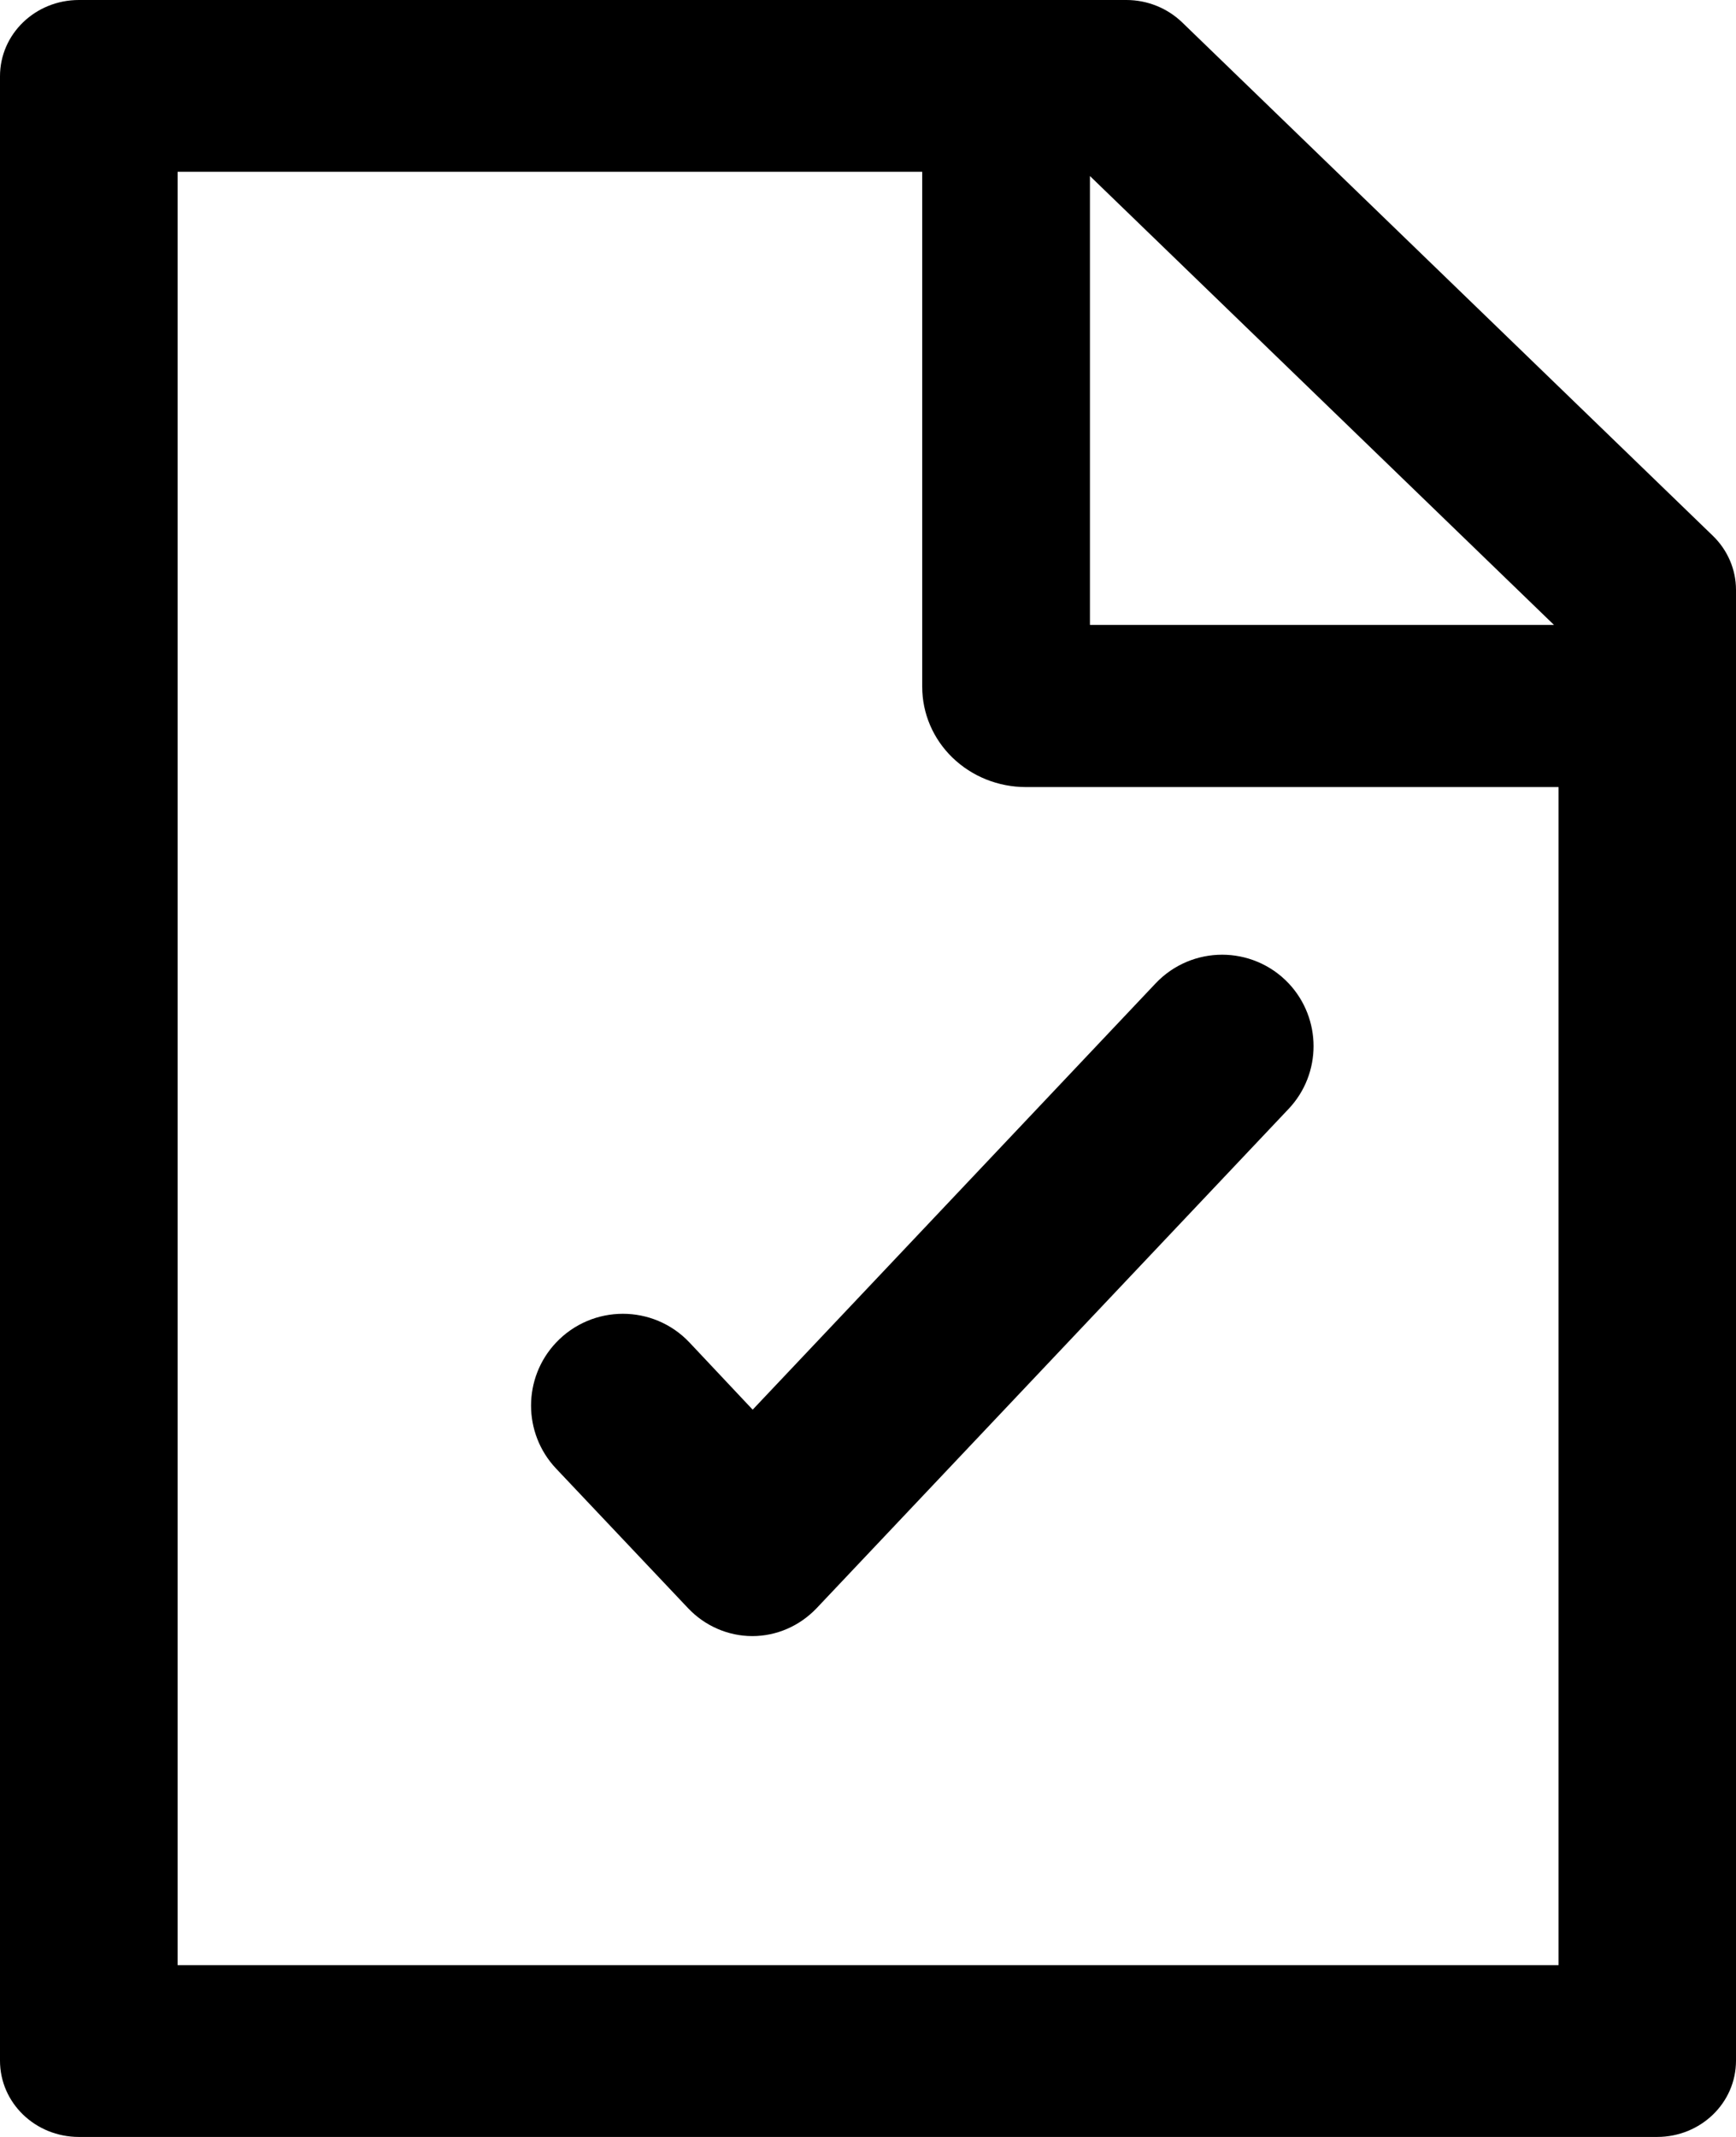 <svg width="13" height="16" viewBox="0 0 13 16" fill="none" xmlns="http://www.w3.org/2000/svg">
    <path
        d="M12.826 4.011L8.853 0.168C8.742 0.061 8.592 0 8.435 0H0.591C0.264 0 0 0.255 0 0.571V15.429C0 15.745 0.264 16 0.591 16H12.409C12.736 16 13 15.745 13 15.429V4.416C13 4.264 12.937 4.118 12.826 4.011ZM11.637 4.679H8.162V1.318L11.637 4.679ZM11.671 14.714H1.33V1.286H6.906V5.143C6.906 5.342 6.988 5.533 7.133 5.673C7.279 5.814 7.476 5.893 7.682 5.893H11.671V14.714Z"
        fill="currentColor"/>
    <path
        d="M4.982 10.224C4.81 10.041 4.519 10.041 4.346 10.224C4.187 10.392 4.187 10.656 4.346 10.824L5.335 11.87C5.414 11.953 5.522 12 5.634 12C5.746 12 5.853 11.953 5.933 11.87L9.468 8.131C9.626 7.964 9.626 7.702 9.468 7.534C9.296 7.353 9.008 7.353 8.836 7.534L5.636 10.919L4.982 10.224Z"
        fill="currentColor" stroke="currentColor" stroke-width="0.5"/>
</svg>
